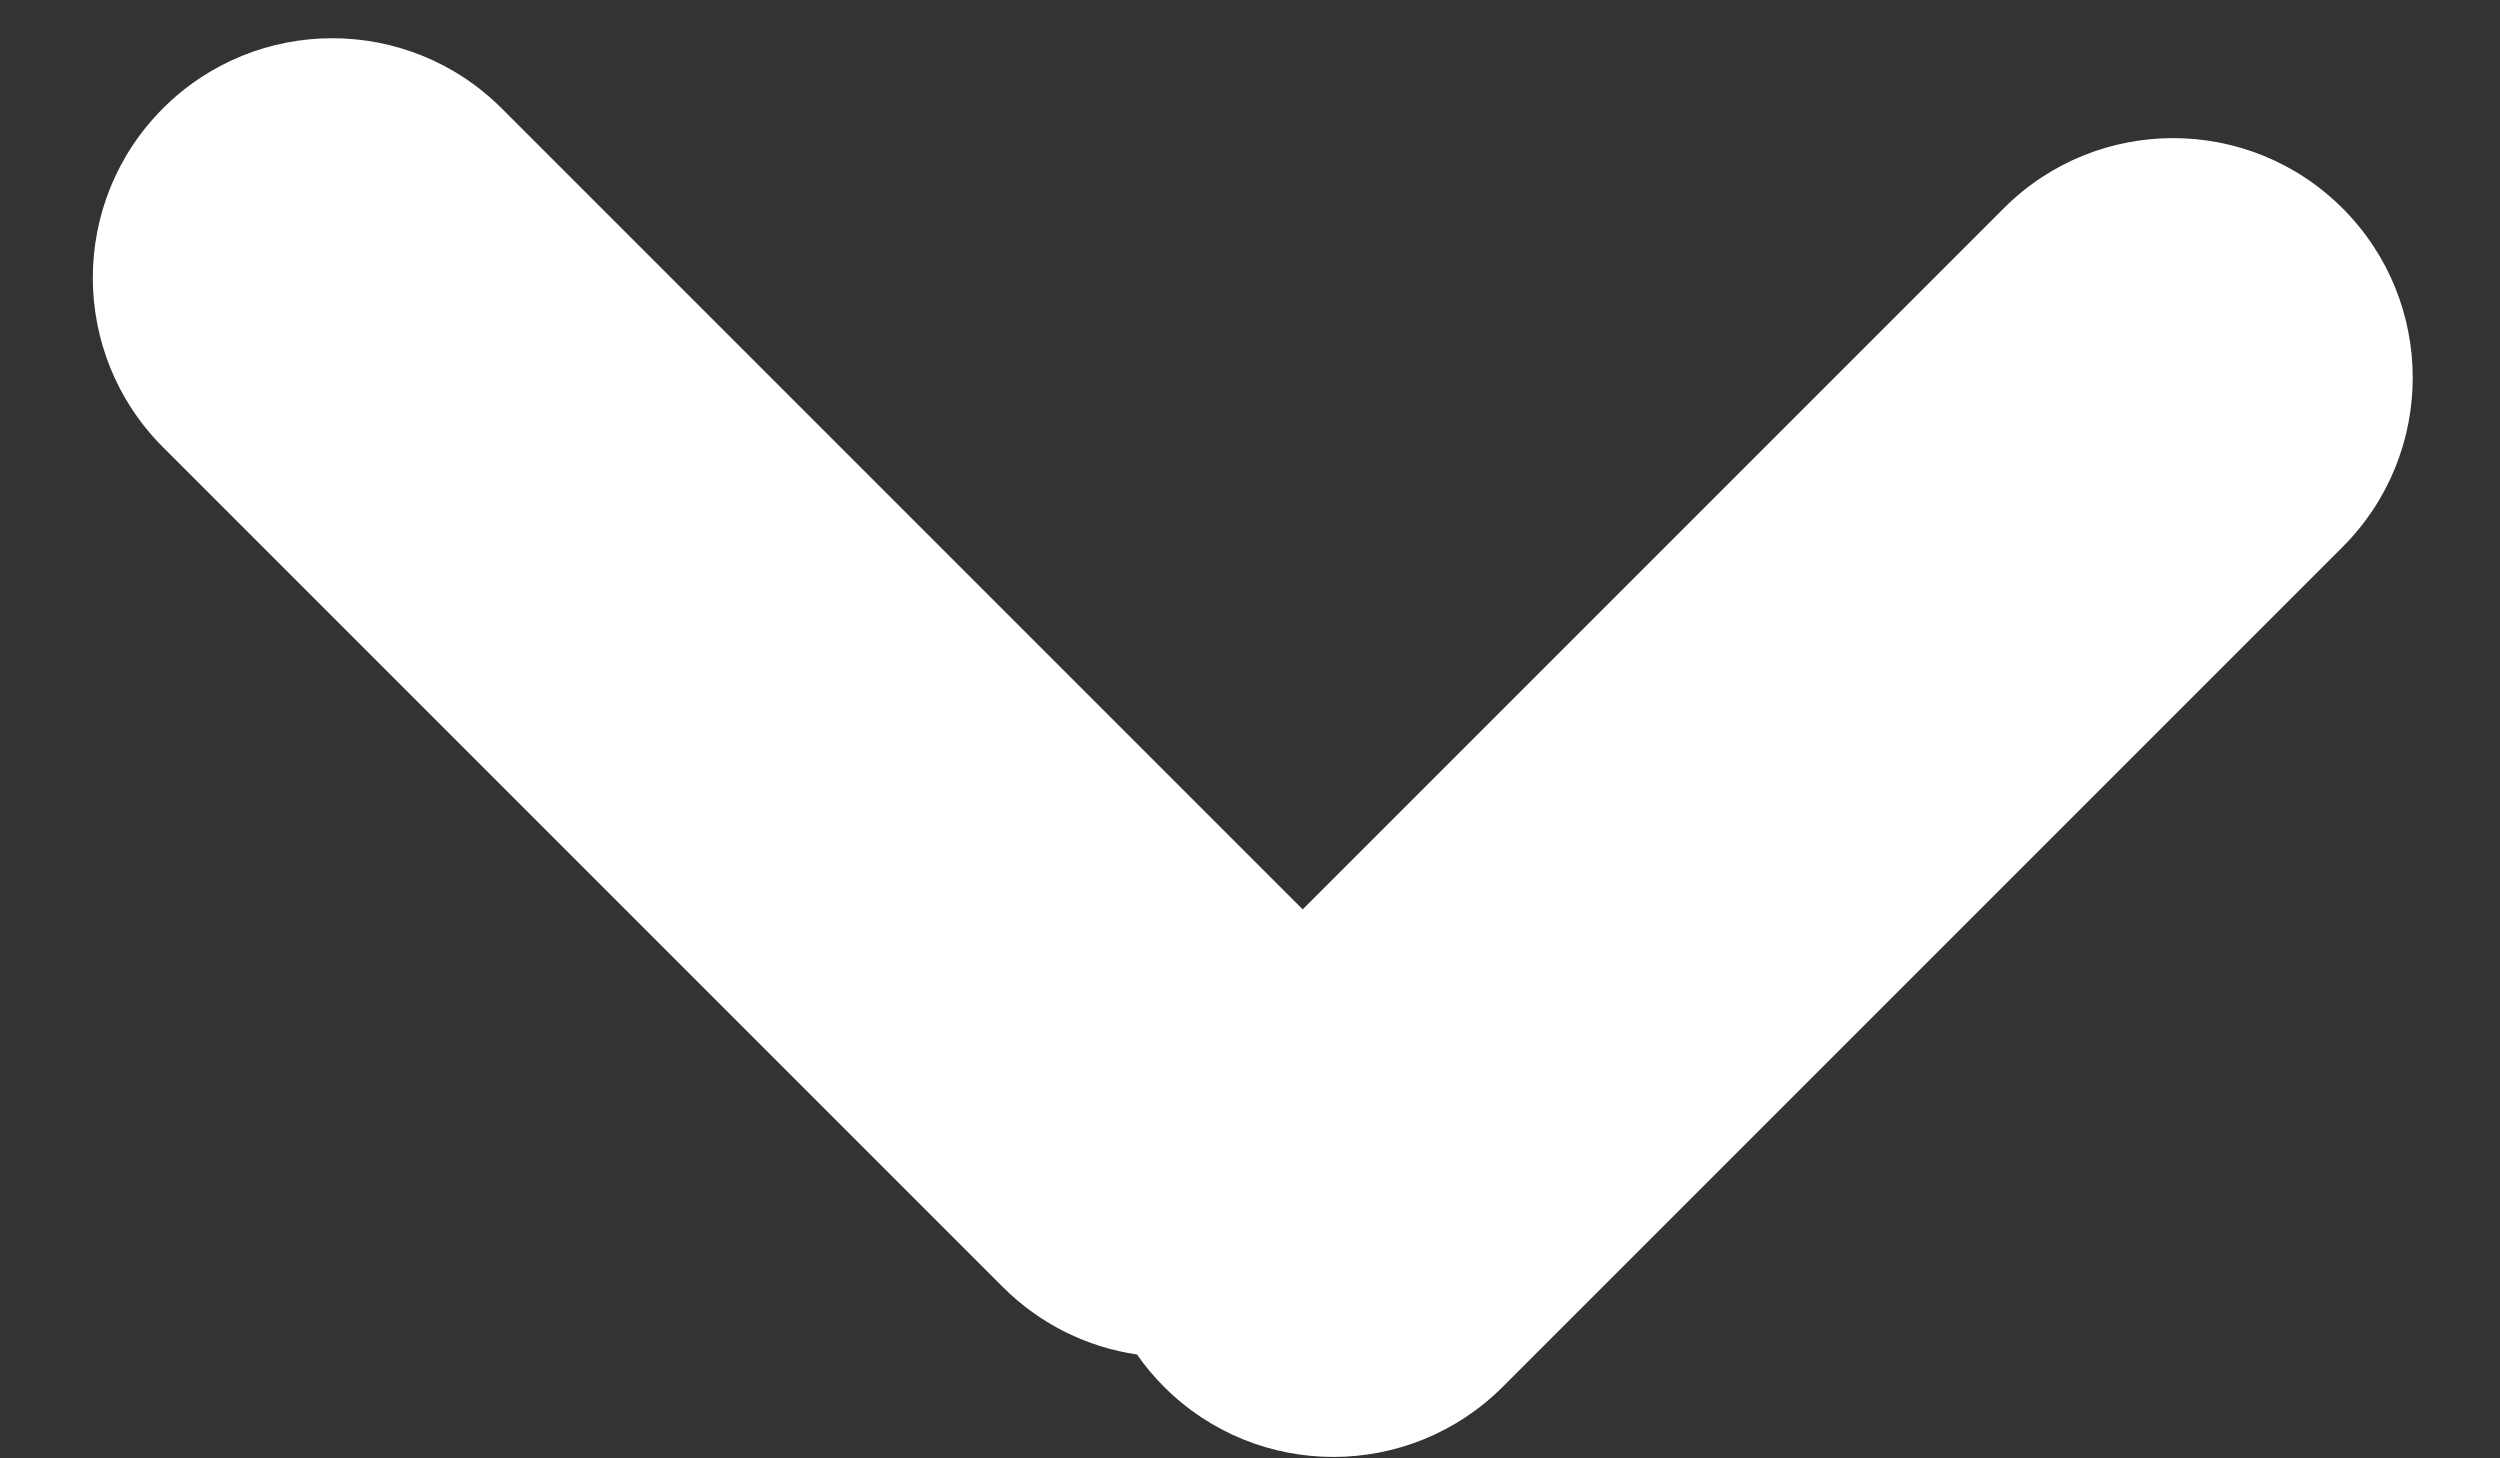 <svg width="24px" height="14px" viewBox="0 0 24 14" version="1.1" xmlns="http://www.w3.org/2000/svg" xmlns:xlink="http://www.w3.org/1999/xlink">
    <rect x="0" y="0" width="24" height="14" fill="#333333" stroke="none"/>
    <!-- Generator: Sketch 51.3 (57544) - http://www.bohemiancoding.com/sketch -->
    <desc>Created with Sketch.</desc>
    <defs></defs>
    <g id="Designs" stroke="none" stroke-width="1" fill="none" fill-rule="evenodd">
        <g id="homepage-XL" transform="translate(-409, -2780)" fill="#FFFFFF">
            <g id="Group-6-Copy" transform="translate(374.812, 2758.502)">
                <g id="Group-3" transform="translate(0.611, 0)">
                    <path d="M41.317,28.254 L52.191,28.254 C53.461,28.254 54.491,29.283 54.491,30.553 C54.491,31.823 53.461,32.853 52.191,32.853 L40.79,32.853 C40.277,32.853 39.803,32.685 39.42,32.4 C39.29,32.424 39.155,32.436 39.017,32.436 C37.747,32.436 36.718,31.406 36.718,30.136 L36.718,18.735 C36.718,17.465 37.747,16.436 39.017,16.436 C40.287,16.436 41.317,17.465 41.317,18.735 L41.317,28.254 Z" id="Combined-Shape" transform="translate(45.604, 24.644) scale(-1, 1) rotate(-45) translate(-45.604, -24.644) "></path>
                </g>
            </g>
        </g>
    </g>
</svg>
